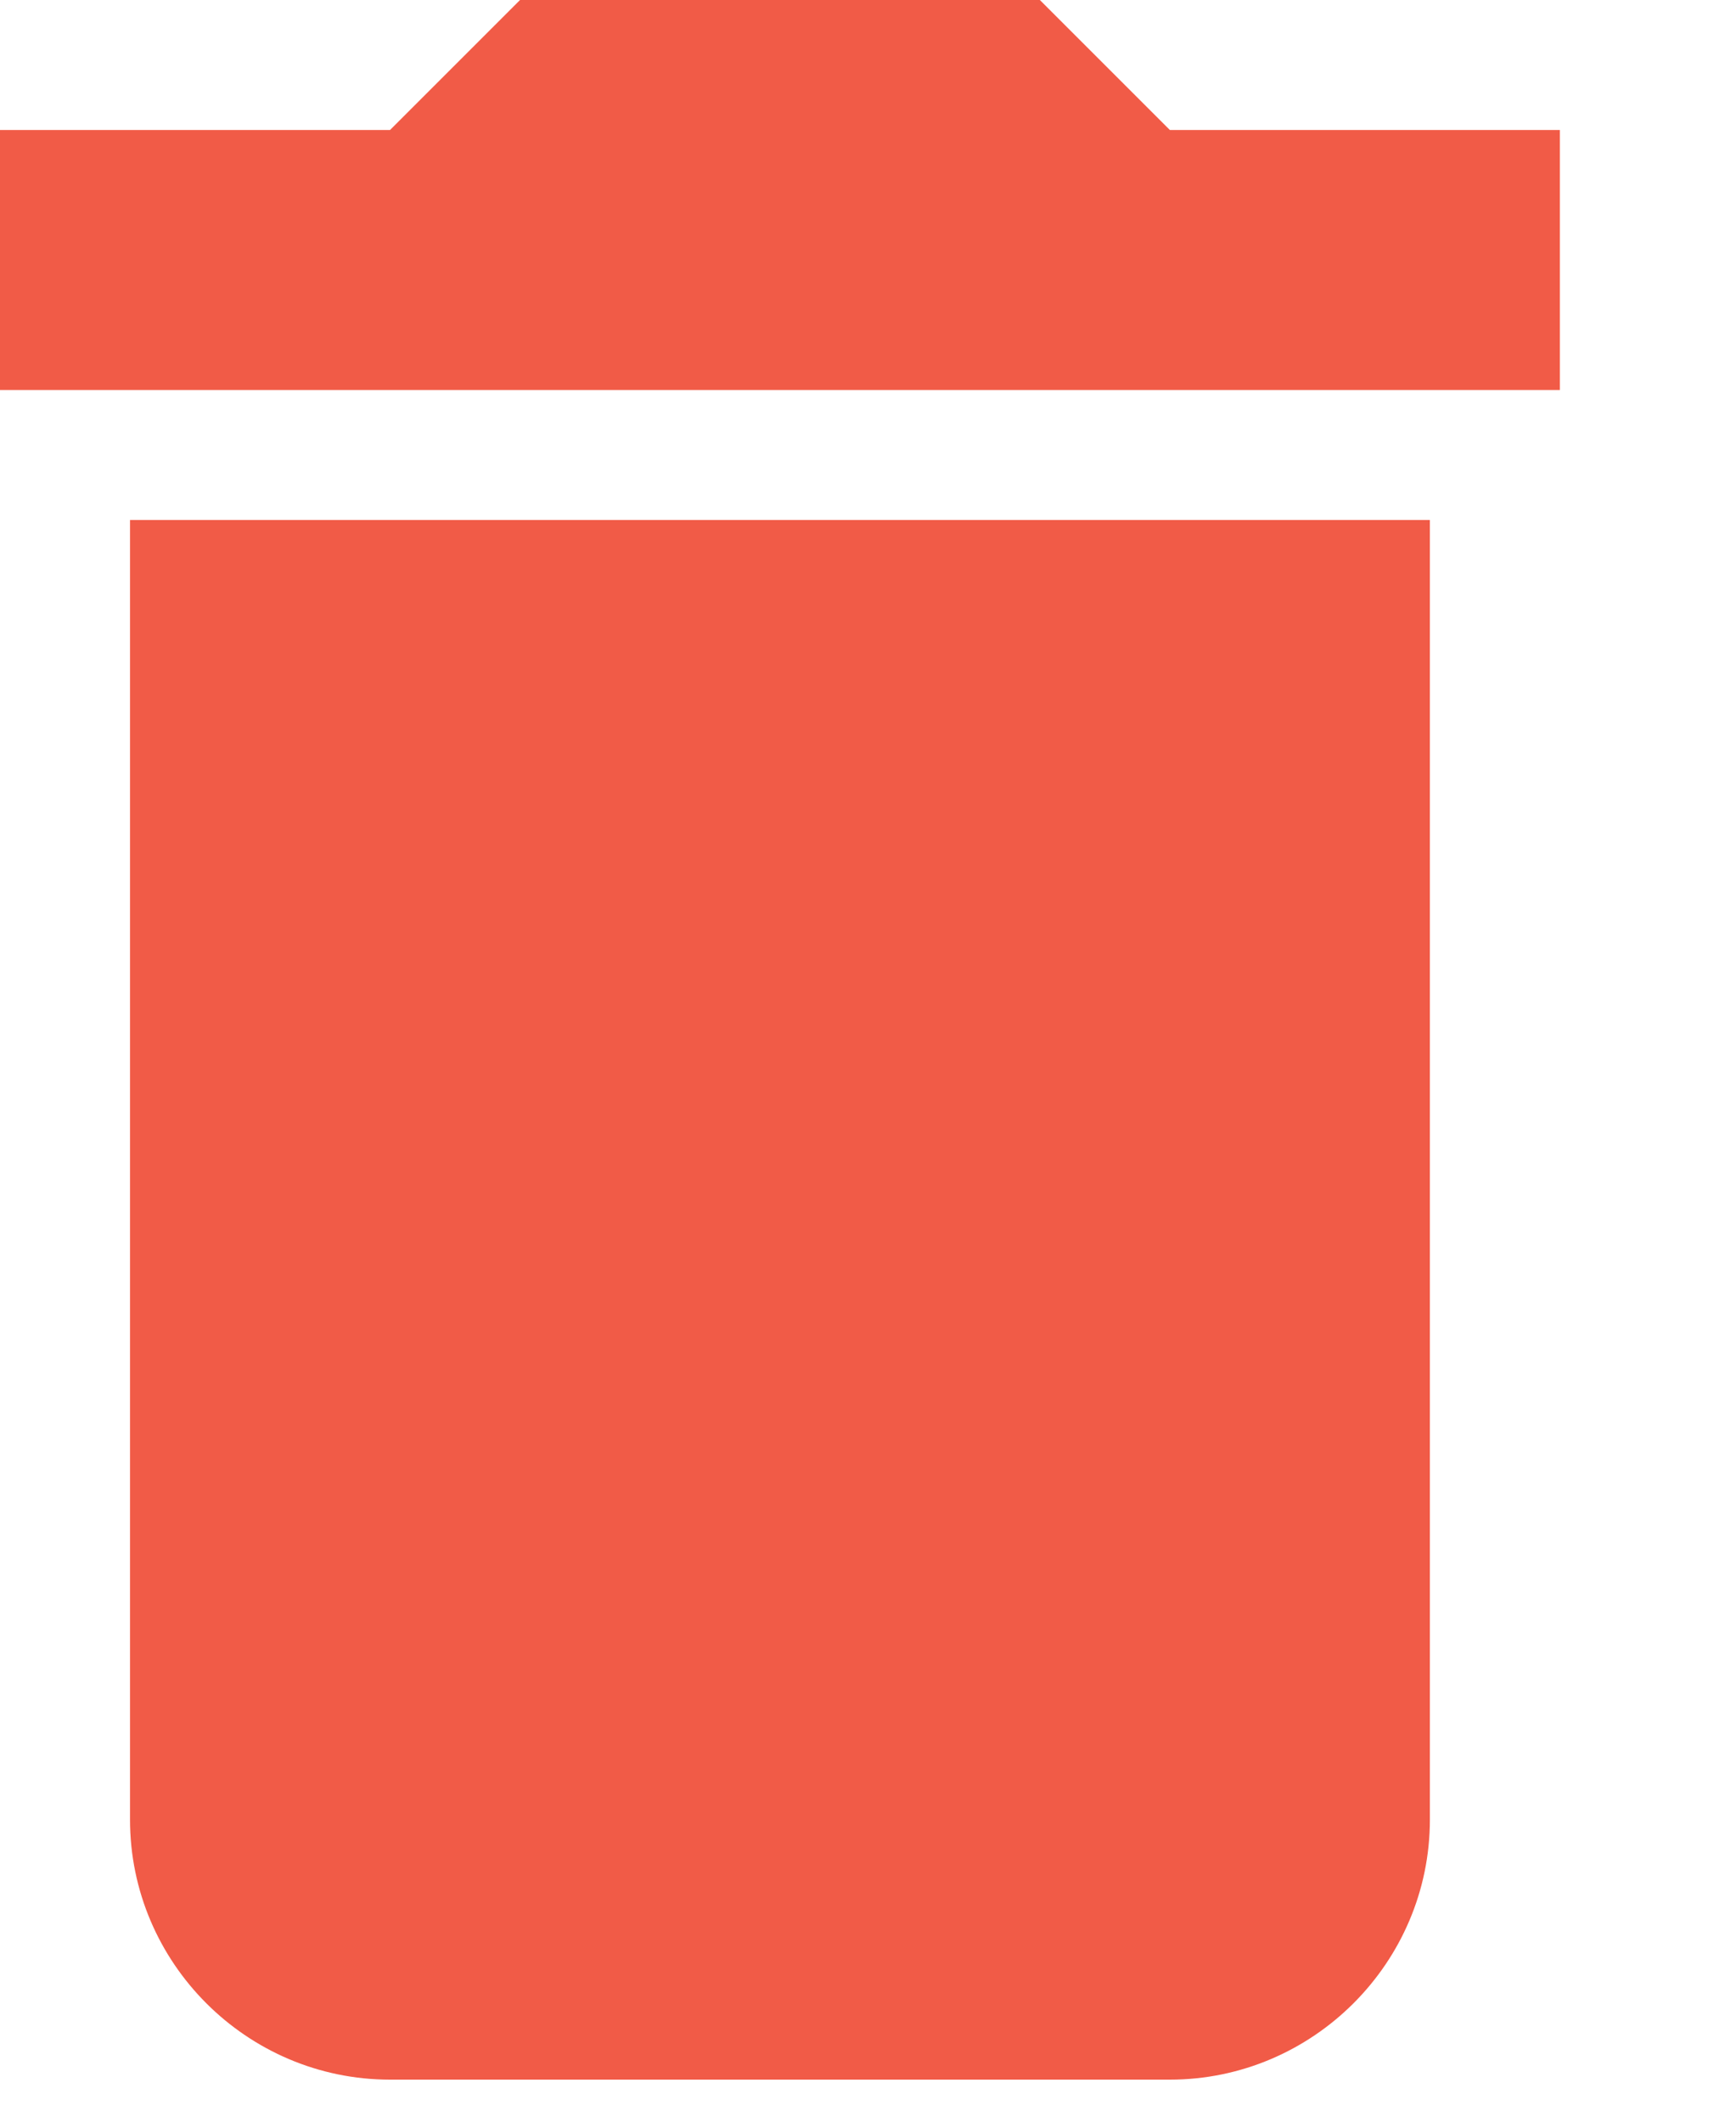 <svg width="9" height="11" viewBox="0 0 9 11" fill="none" xmlns="http://www.w3.org/2000/svg">
<path d="M0.674 9.434C0.674 10.176 1.28 10.782 2.022 10.782H6.065C6.806 10.782 7.413 10.176 7.413 9.434V2.696H0.674V9.434ZM8.087 0.674H6.065L5.391 0H2.696L2.022 0.674H0V2.022H8.087V0.674Z" fill="#F15B47"/>
</svg>
